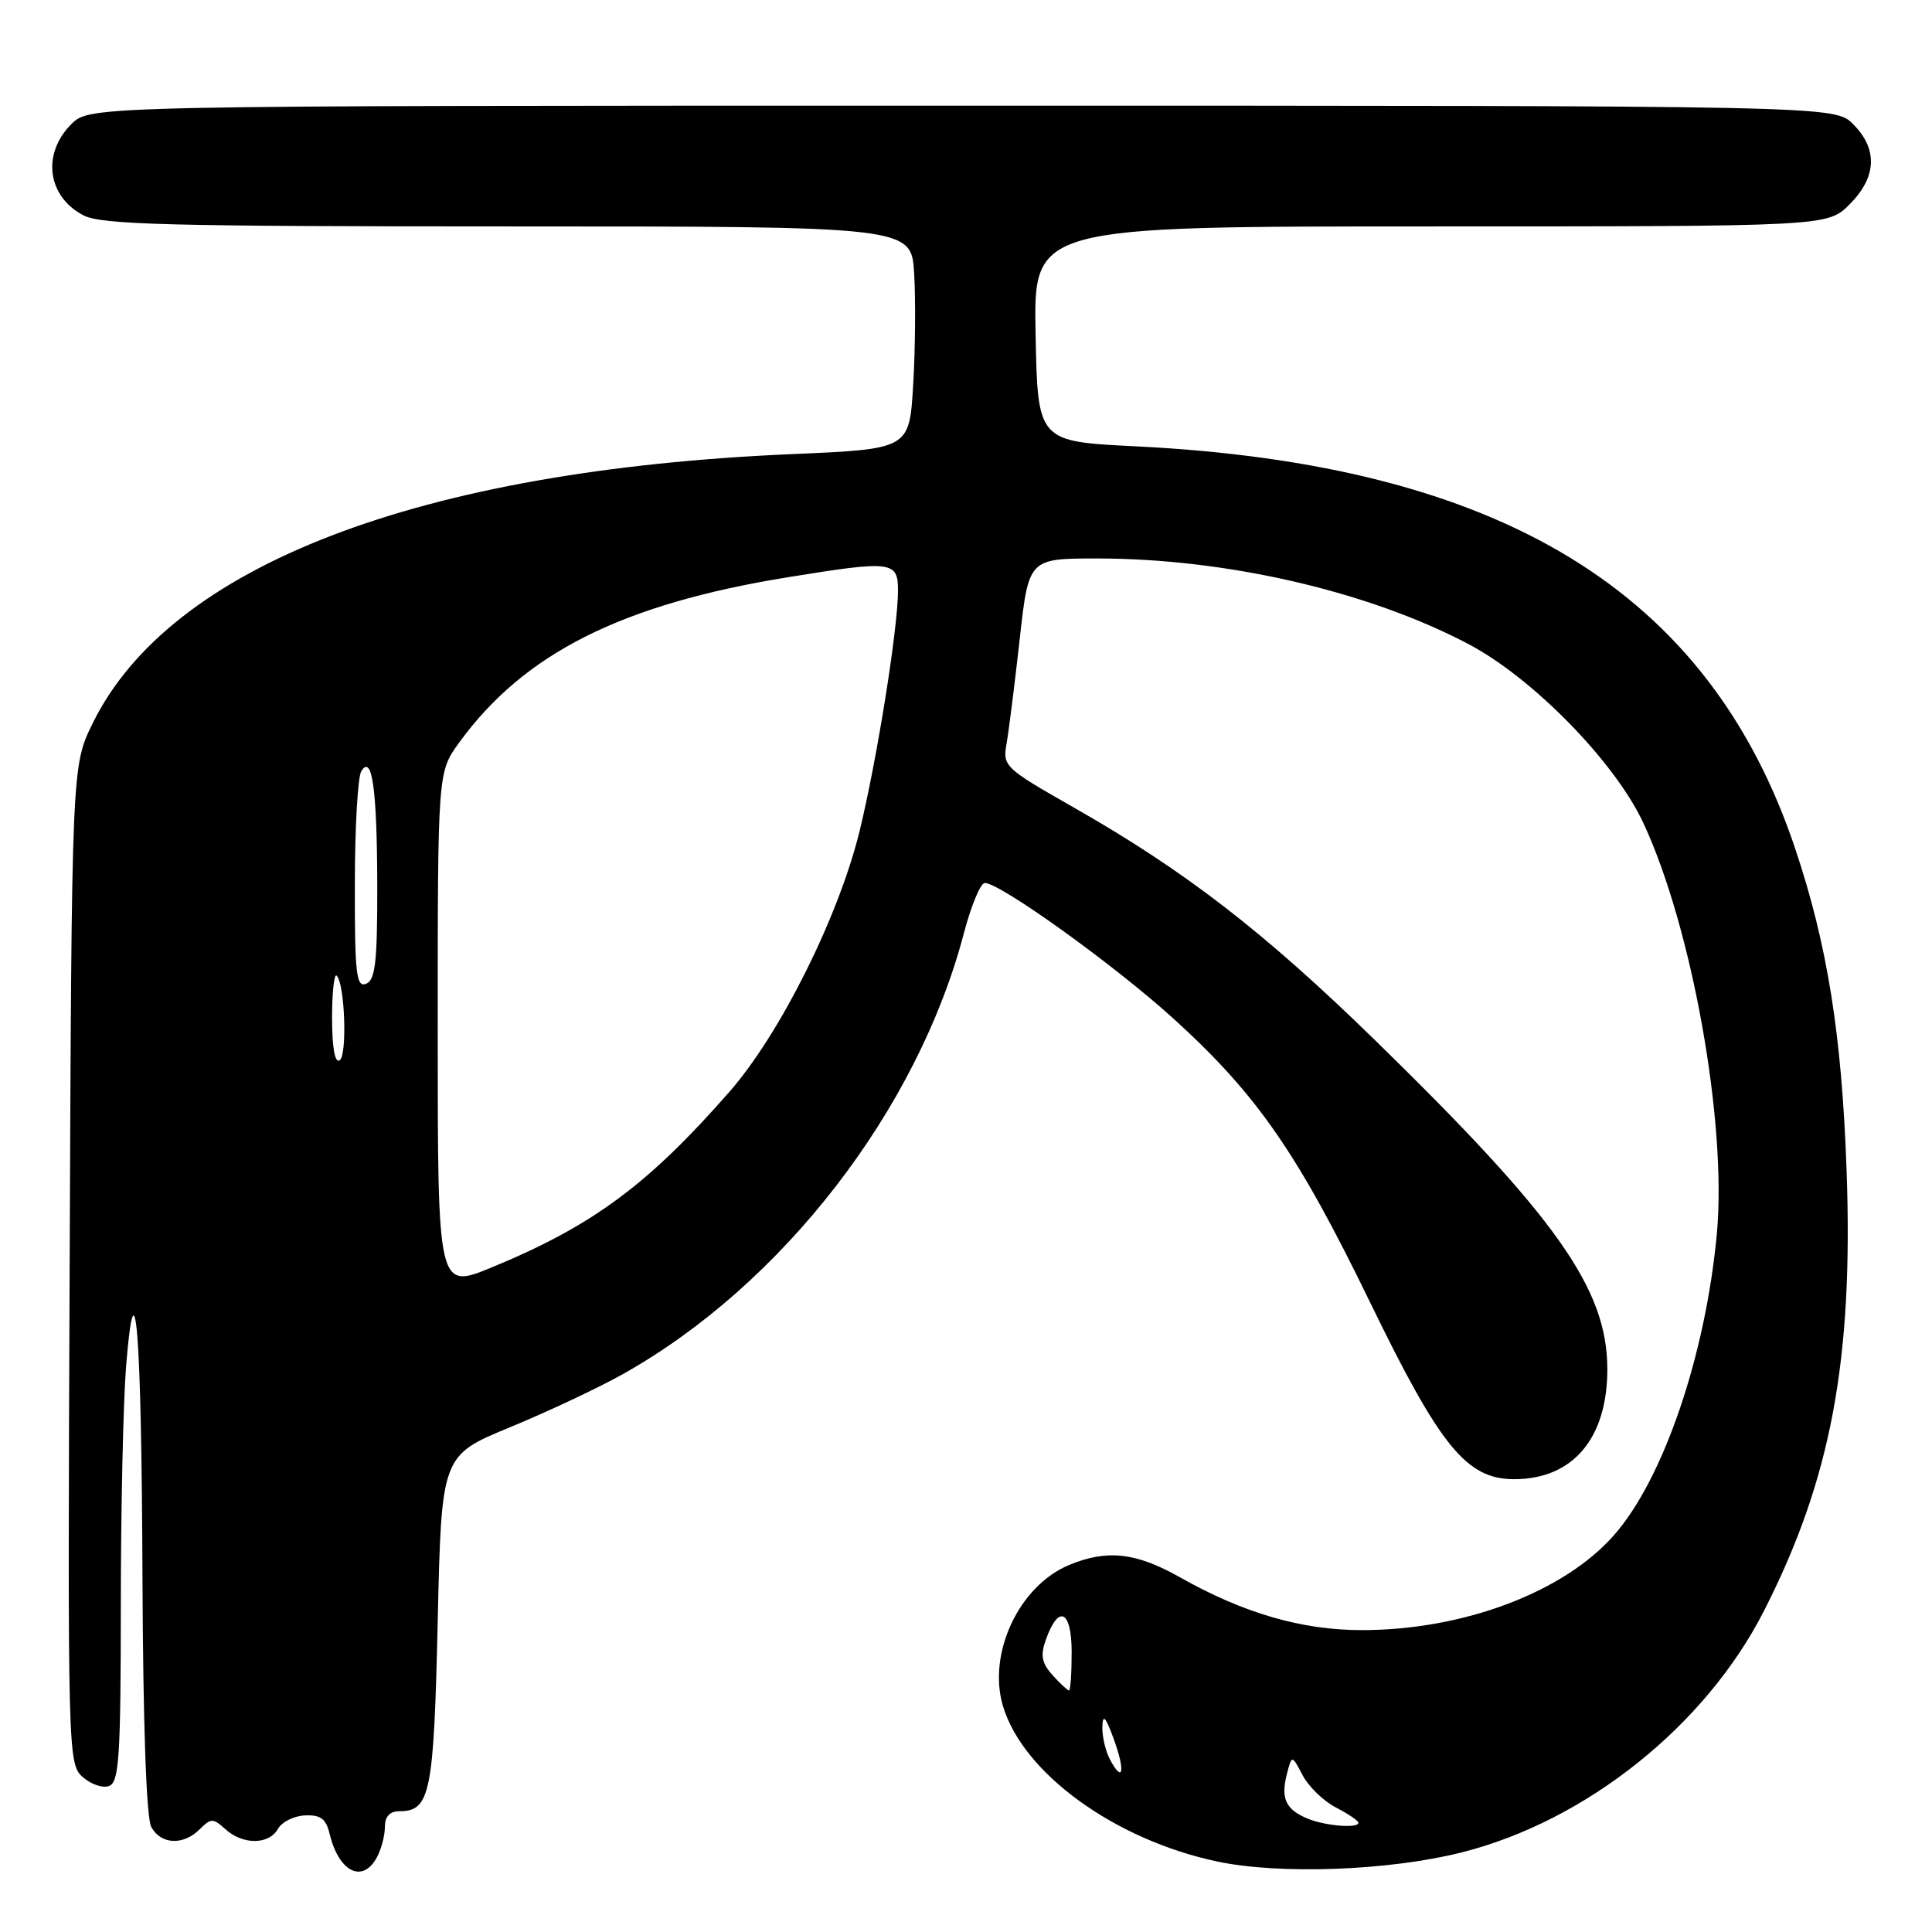 <?xml version="1.0" encoding="UTF-8" standalone="no"?>
<!DOCTYPE svg PUBLIC "-//W3C//DTD SVG 1.1//EN" "http://www.w3.org/Graphics/SVG/1.1/DTD/svg11.dtd" >
<svg xmlns="http://www.w3.org/2000/svg" xmlns:xlink="http://www.w3.org/1999/xlink" version="1.1" viewBox="0 0 256 256">
 <g >
 <path fill="currentColor"
d=" M 49.96 246.07 C 50.53 245.00 51.00 243.20 51.00 242.07 C 51.00 240.71 51.65 240.00 52.88 240.00 C 57.02 240.00 57.48 237.73 58.00 214.78 C 58.50 192.86 58.50 192.86 67.60 189.11 C 72.61 187.04 79.36 183.87 82.60 182.04 C 103.67 170.21 121.59 147.03 127.72 123.65 C 128.68 119.99 129.93 117.00 130.49 117.00 C 132.55 117.00 147.70 127.90 155.50 134.98 C 166.57 145.04 171.93 152.77 181.55 172.58 C 190.84 191.71 194.33 196.00 200.63 196.00 C 208.43 196.00 213.01 190.57 212.98 181.35 C 212.94 170.76 206.26 161.31 182.22 137.85 C 167.49 123.47 156.99 115.36 142.16 106.93 C 133.12 101.78 132.85 101.52 133.37 98.56 C 133.67 96.88 134.45 90.66 135.11 84.75 C 136.30 74.00 136.30 74.00 145.40 74.00 C 162.47 74.01 181.17 78.31 194.50 85.30 C 203.03 89.77 213.93 100.89 217.73 109.00 C 224.20 122.84 228.85 148.82 227.49 163.50 C 225.99 179.62 220.40 196.00 213.86 203.42 C 207.20 210.99 193.90 216.00 180.45 216.00 C 172.48 216.00 164.78 213.76 156.33 208.99 C 150.51 205.70 146.65 205.28 141.64 207.38 C 135.01 210.15 130.82 219.12 132.90 226.07 C 135.57 234.97 147.68 243.76 161.24 246.65 C 169.56 248.42 184.08 247.88 193.70 245.45 C 210.18 241.28 225.96 228.68 233.71 213.50 C 242.61 196.06 245.59 180.18 244.68 155.00 C 244.04 137.09 242.14 125.20 237.89 112.50 C 226.48 78.36 198.93 61.54 150.50 59.14 C 137.50 58.50 137.50 58.50 137.22 44.25 C 136.95 30.00 136.95 30.00 189.55 30.00 C 242.15 30.00 242.15 30.00 245.08 27.08 C 248.68 23.47 248.85 19.76 245.55 16.45 C 243.09 14.00 243.09 14.00 127.50 14.00 C 11.91 14.00 11.91 14.00 9.45 16.45 C 5.51 20.40 6.27 26.05 11.07 28.54 C 13.45 29.77 22.39 30.00 67.33 30.00 C 120.77 30.00 120.77 30.00 121.13 36.25 C 121.34 39.69 121.28 46.33 121.00 51.00 C 120.50 59.50 120.50 59.50 105.00 60.17 C 55.49 62.29 22.53 74.97 12.28 95.84 C 9.50 101.50 9.50 101.50 9.23 167.58 C 8.96 232.38 9.00 233.69 10.94 235.45 C 12.03 236.43 13.62 236.98 14.46 236.65 C 15.78 236.15 16.00 232.80 16.01 212.78 C 16.01 199.98 16.33 185.68 16.71 181.00 C 17.94 165.99 18.76 176.61 18.88 209.32 C 18.96 228.41 19.39 240.87 20.04 242.07 C 21.30 244.42 24.29 244.57 26.47 242.38 C 27.96 240.90 28.23 240.90 29.87 242.38 C 32.19 244.48 35.65 244.45 36.83 242.33 C 37.35 241.41 38.96 240.61 40.42 240.55 C 42.48 240.46 43.20 241.00 43.67 242.97 C 44.89 248.07 48.06 249.63 49.96 246.07 Z  M 173.35 241.01 C 170.41 239.82 169.69 238.36 170.49 235.19 C 171.17 232.50 171.17 232.50 172.61 235.24 C 173.40 236.74 175.39 238.67 177.03 239.51 C 178.66 240.36 180.00 241.26 180.00 241.53 C 180.00 242.29 175.69 241.95 173.35 241.01 Z  M 147.08 233.15 C 146.49 232.04 146.03 230.09 146.07 228.82 C 146.12 227.06 146.49 227.45 147.57 230.41 C 149.13 234.67 148.82 236.40 147.08 233.15 Z  M 139.47 221.97 C 138.04 220.38 137.84 219.36 138.57 217.30 C 140.26 212.52 142.00 213.35 142.00 218.92 C 142.00 221.71 141.84 224.00 141.65 224.00 C 141.47 224.00 140.48 223.09 139.47 221.97 Z  M 58.00 136.59 C 58.00 102.30 58.00 102.30 60.84 98.40 C 69.44 86.56 82.39 80.05 104.44 76.48 C 118.18 74.25 119.00 74.35 118.99 78.25 C 118.99 83.23 116.23 100.51 113.93 110.00 C 111.18 121.35 103.41 136.95 96.66 144.66 C 85.88 156.98 78.50 162.43 65.22 167.91 C 58.00 170.89 58.00 170.89 58.00 136.59 Z  M 44.00 134.89 C 44.00 131.47 44.28 128.94 44.61 129.28 C 45.70 130.37 46.03 139.86 45.00 140.50 C 44.37 140.89 44.00 138.79 44.00 134.89 Z  M 47.02 117.22 C 47.02 109.67 47.41 102.90 47.88 102.17 C 49.32 99.88 49.97 104.63 49.99 117.64 C 50.00 127.52 49.72 129.89 48.50 130.36 C 47.21 130.86 47.00 129.01 47.02 117.22 Z "/>
</g>
</svg>